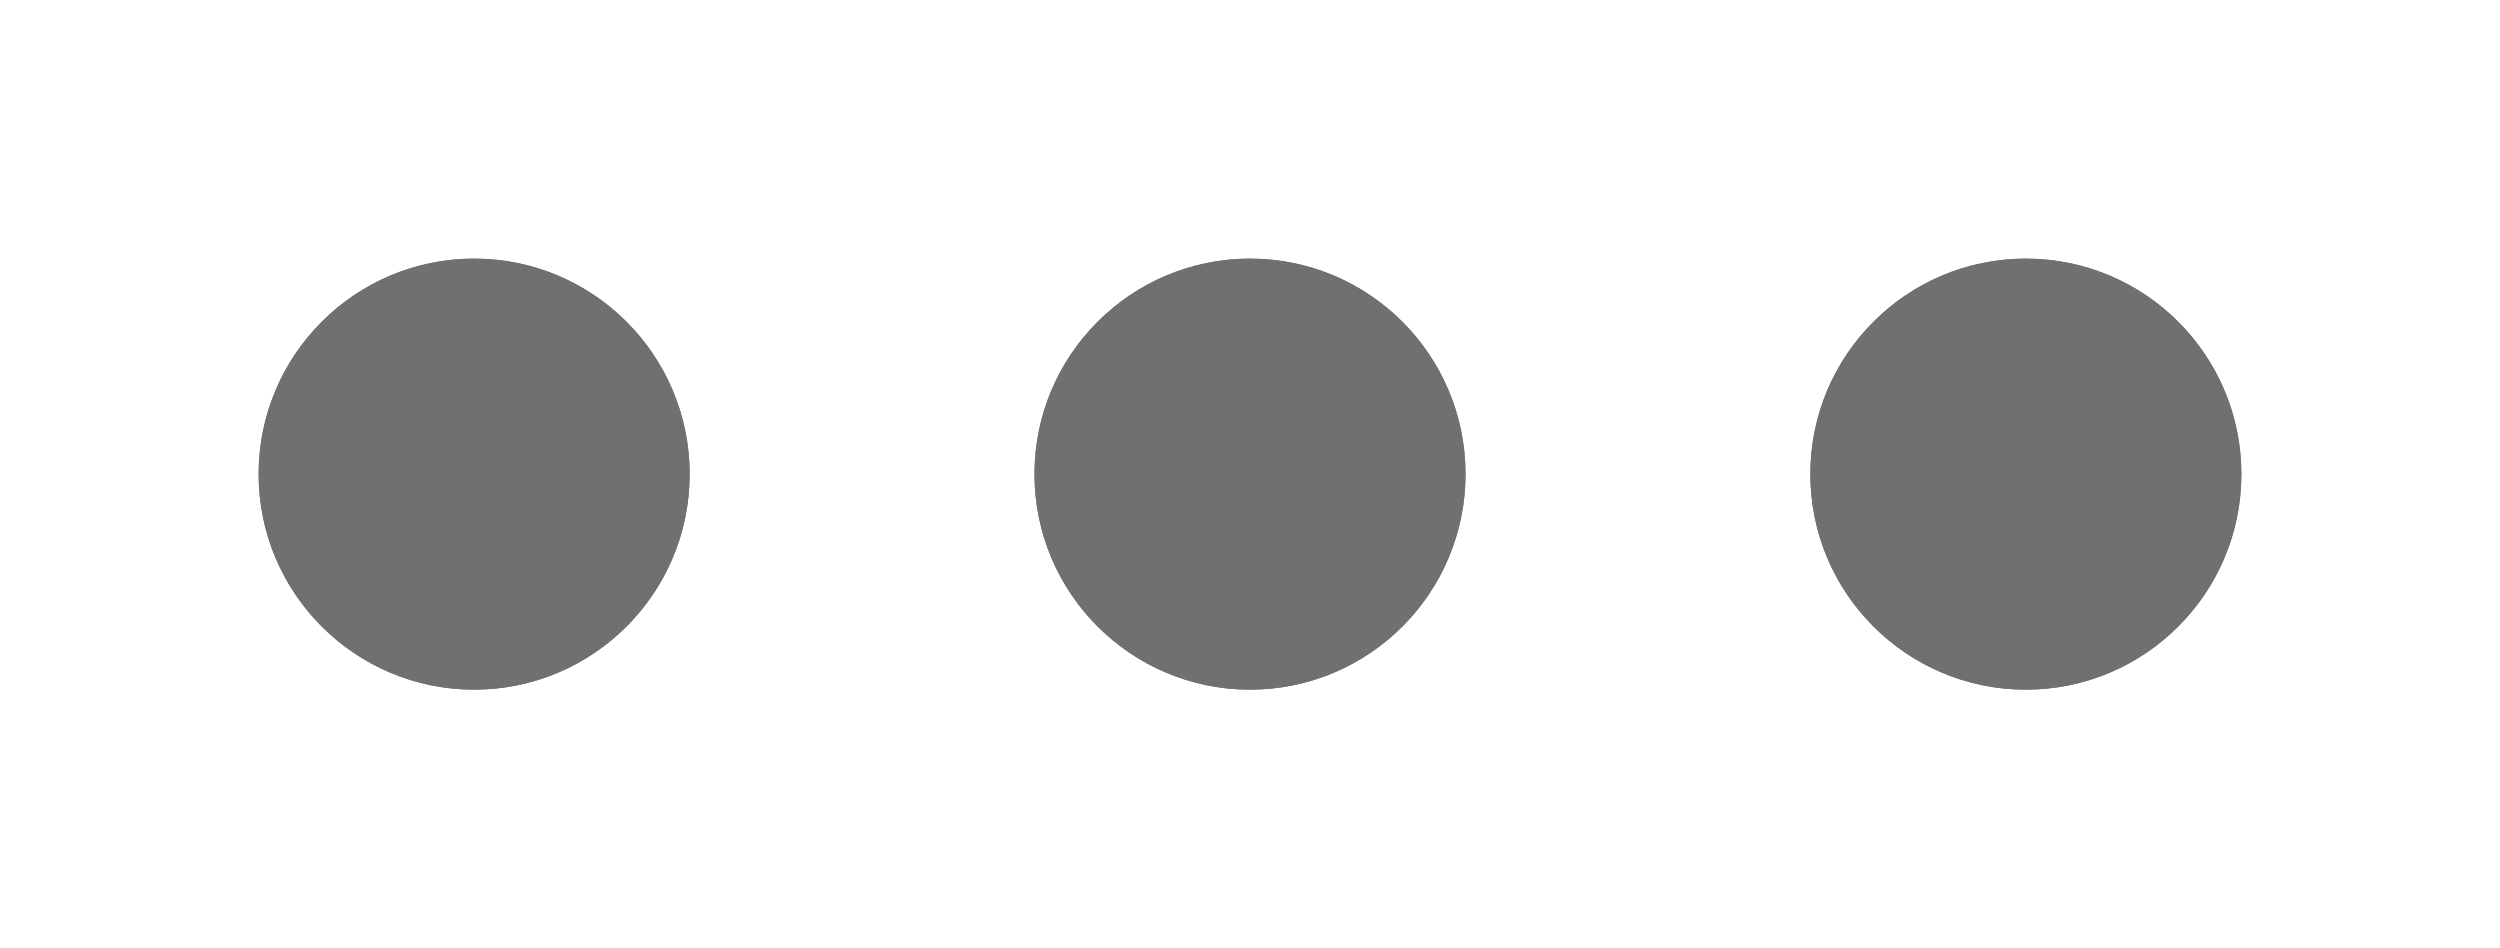<svg xmlns="http://www.w3.org/2000/svg" xmlns:xlink="http://www.w3.org/1999/xlink" width="29" height="11" viewBox="0 0 29 11">
  <defs>
    <filter id="Ellipse_89" x="0" y="0" width="11" height="11" filterUnits="userSpaceOnUse">
      <feOffset input="SourceAlpha"/>
      <feGaussianBlur stdDeviation="1" result="blur"/>
      <feFlood flood-opacity="0.161"/>
      <feComposite operator="in" in2="blur"/>
      <feComposite in="SourceGraphic"/>
    </filter>
    <filter id="Ellipse_90" x="9" y="0" width="11" height="11" filterUnits="userSpaceOnUse">
      <feOffset input="SourceAlpha"/>
      <feGaussianBlur stdDeviation="1" result="blur-2"/>
      <feFlood flood-opacity="0.161"/>
      <feComposite operator="in" in2="blur-2"/>
      <feComposite in="SourceGraphic"/>
    </filter>
    <filter id="Ellipse_91" x="18" y="0" width="11" height="11" filterUnits="userSpaceOnUse">
      <feOffset input="SourceAlpha"/>
      <feGaussianBlur stdDeviation="1" result="blur-3"/>
      <feFlood flood-opacity="0.161"/>
      <feComposite operator="in" in2="blur-3"/>
      <feComposite in="SourceGraphic"/>
    </filter>
  </defs>
  <g id="Groupe_626" data-name="Groupe 626" transform="translate(-1073 -32)">
    <g transform="matrix(1, 0, 0, 1, 1073, 32)" filter="url(#Ellipse_89)">
      <g id="Ellipse_89-2" data-name="Ellipse 89" transform="translate(3 3)" fill="#707070" stroke="#707070" stroke-width="1">
        <circle cx="2.5" cy="2.5" r="2.5" stroke="none"/>
        <circle cx="2.5" cy="2.5" r="2" fill="none"/>
      </g>
    </g>
    <g transform="matrix(1, 0, 0, 1, 1073, 32)" filter="url(#Ellipse_90)">
      <g id="Ellipse_90-2" data-name="Ellipse 90" transform="translate(12 3)" fill="#707070" stroke="#707070" stroke-width="1">
        <circle cx="2.5" cy="2.5" r="2.5" stroke="none"/>
        <circle cx="2.5" cy="2.5" r="2" fill="none"/>
      </g>
    </g>
    <g transform="matrix(1, 0, 0, 1, 1073, 32)" filter="url(#Ellipse_91)">
      <g id="Ellipse_91-2" data-name="Ellipse 91" transform="translate(21 3)" fill="#707070" stroke="#707070" stroke-width="1">
        <circle cx="2.5" cy="2.5" r="2.5" stroke="none"/>
        <circle cx="2.5" cy="2.5" r="2" fill="none"/>
      </g>
    </g>
  </g>
</svg>
